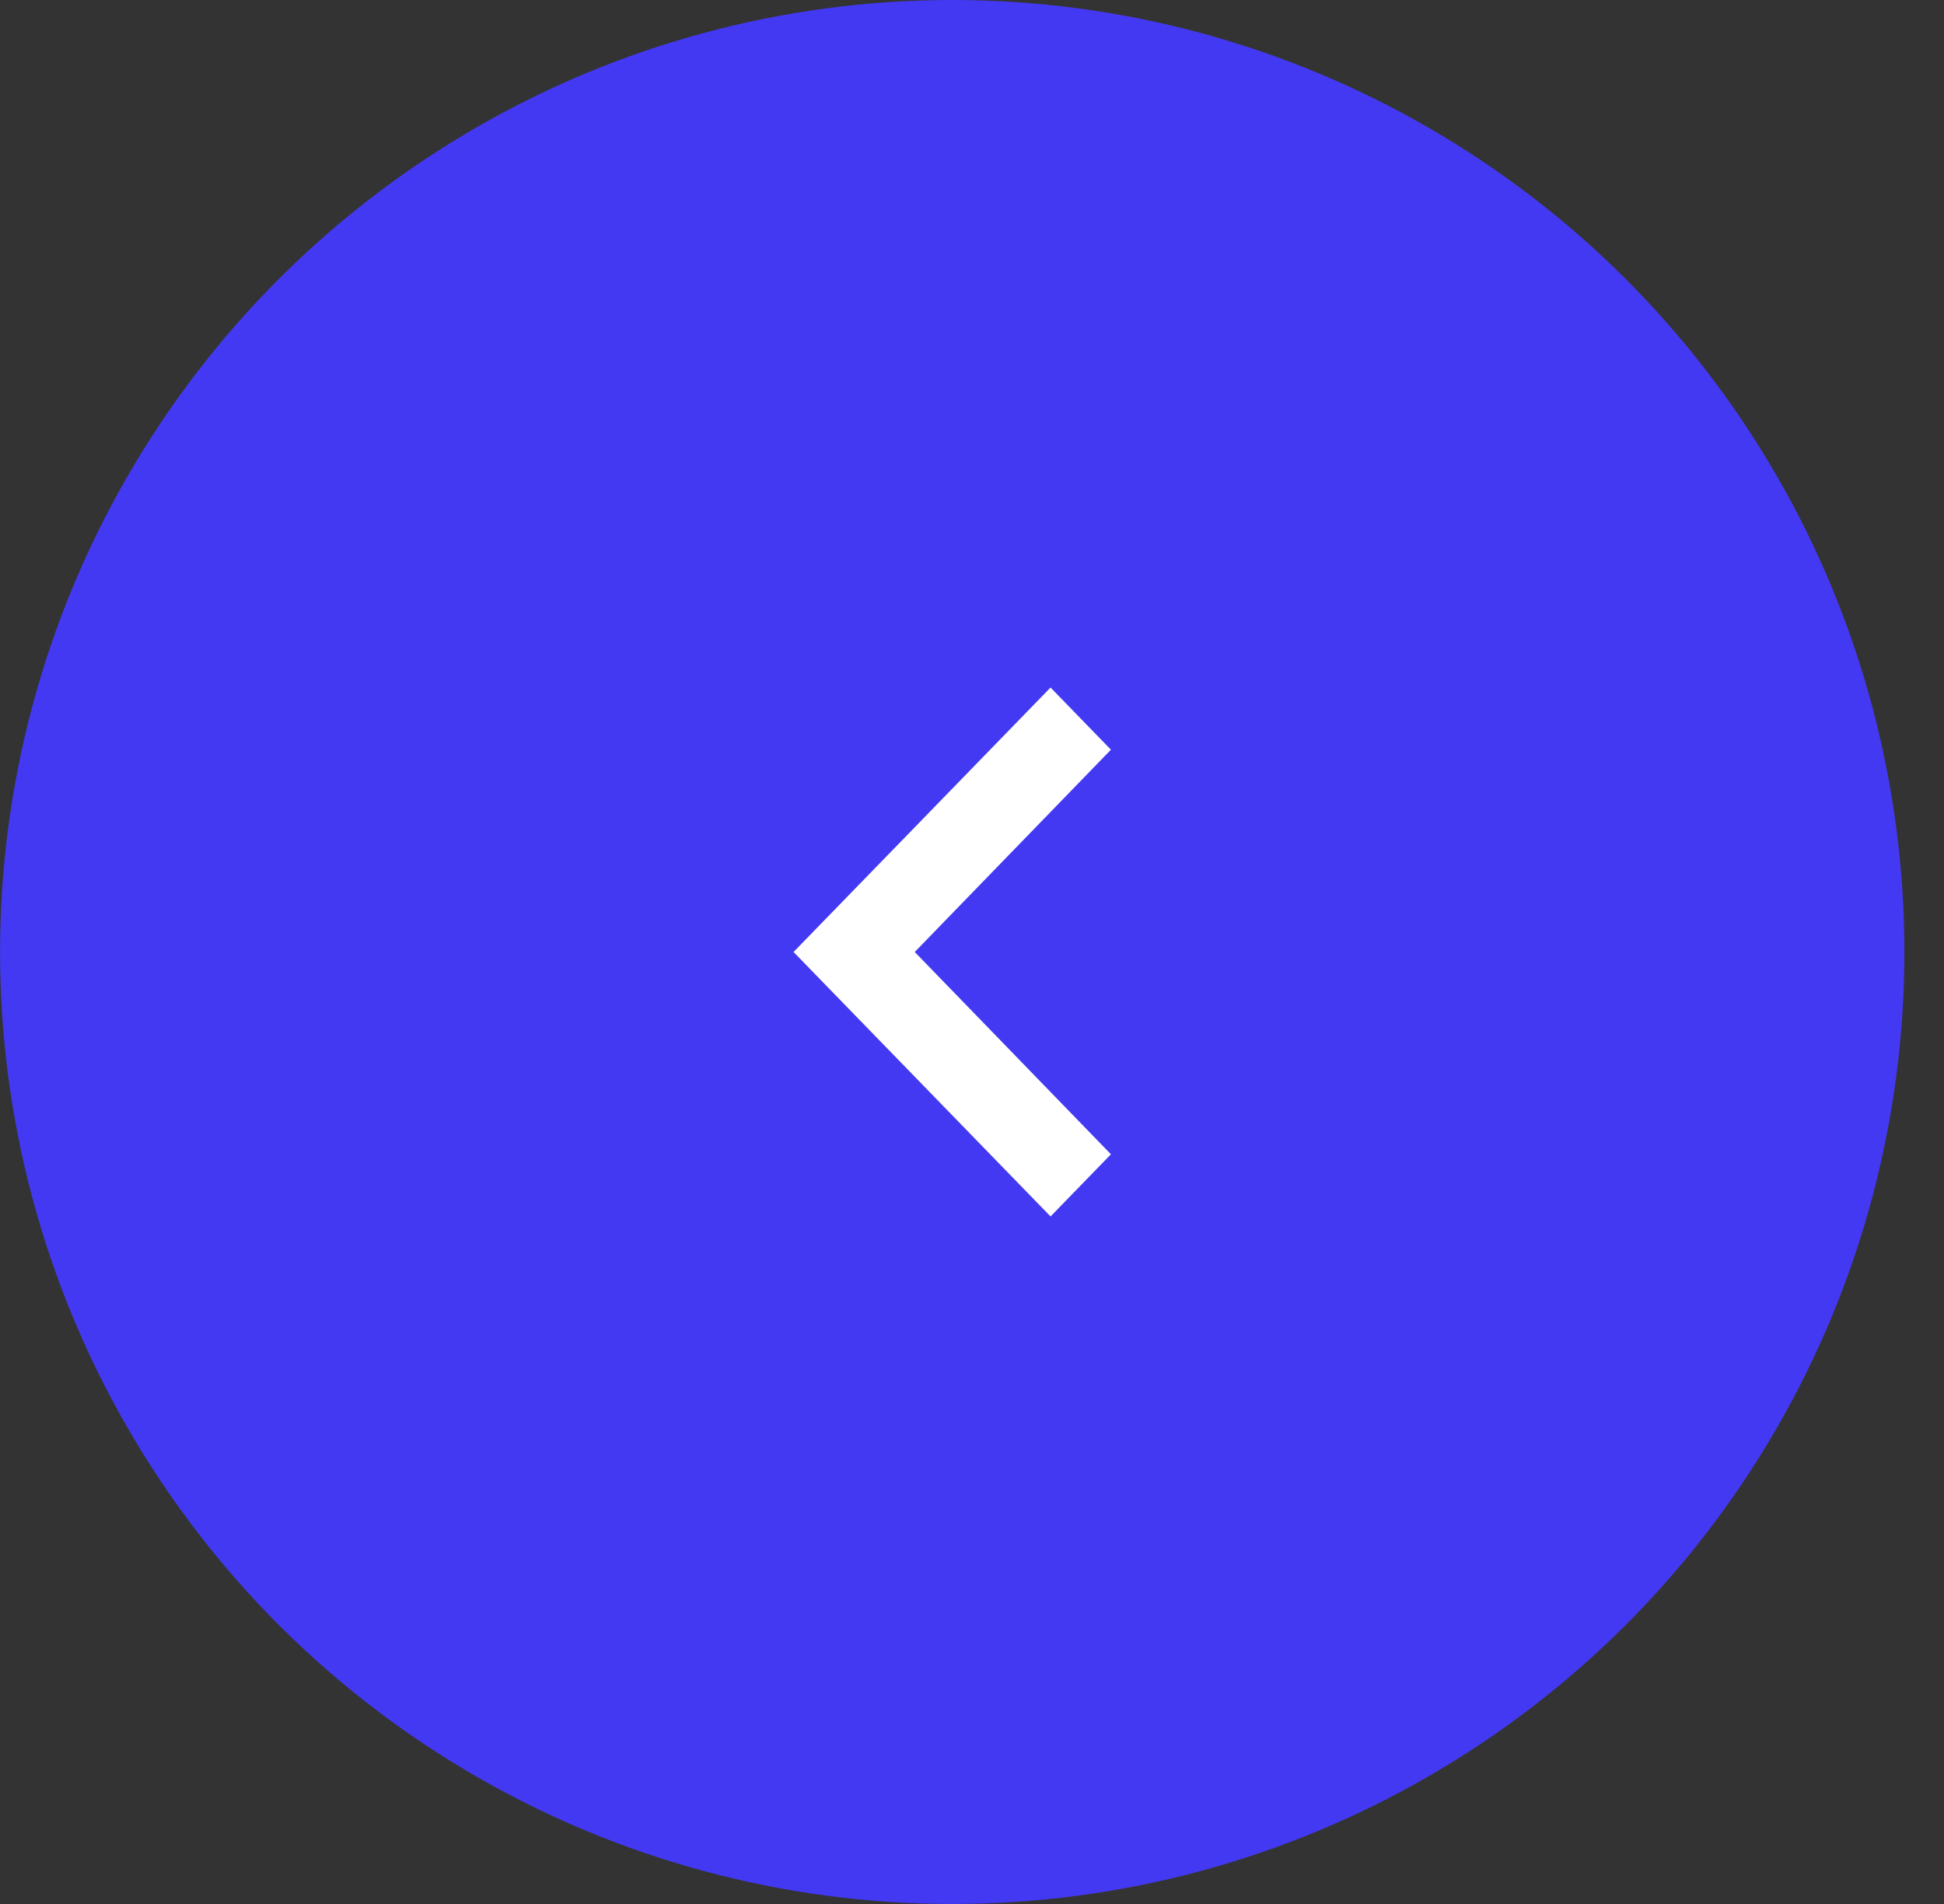 <svg width="49" height="48" viewBox="0 0 49 48" fill="none" xmlns="http://www.w3.org/2000/svg">
<rect x="0" y="0" width="49" height="48" fill="#333333" stroke="none"/>
<circle r="24" transform="matrix(1.19249e-08 1 1 -1.19249e-08 24.002 24)" fill="#4339F2"/>
<path d="M28.002 18.9L23.057 24L28.002 29.1L26.48 30.667L20.002 24L26.48 17.333L28.002 18.9Z" fill="white"/>
</svg>
